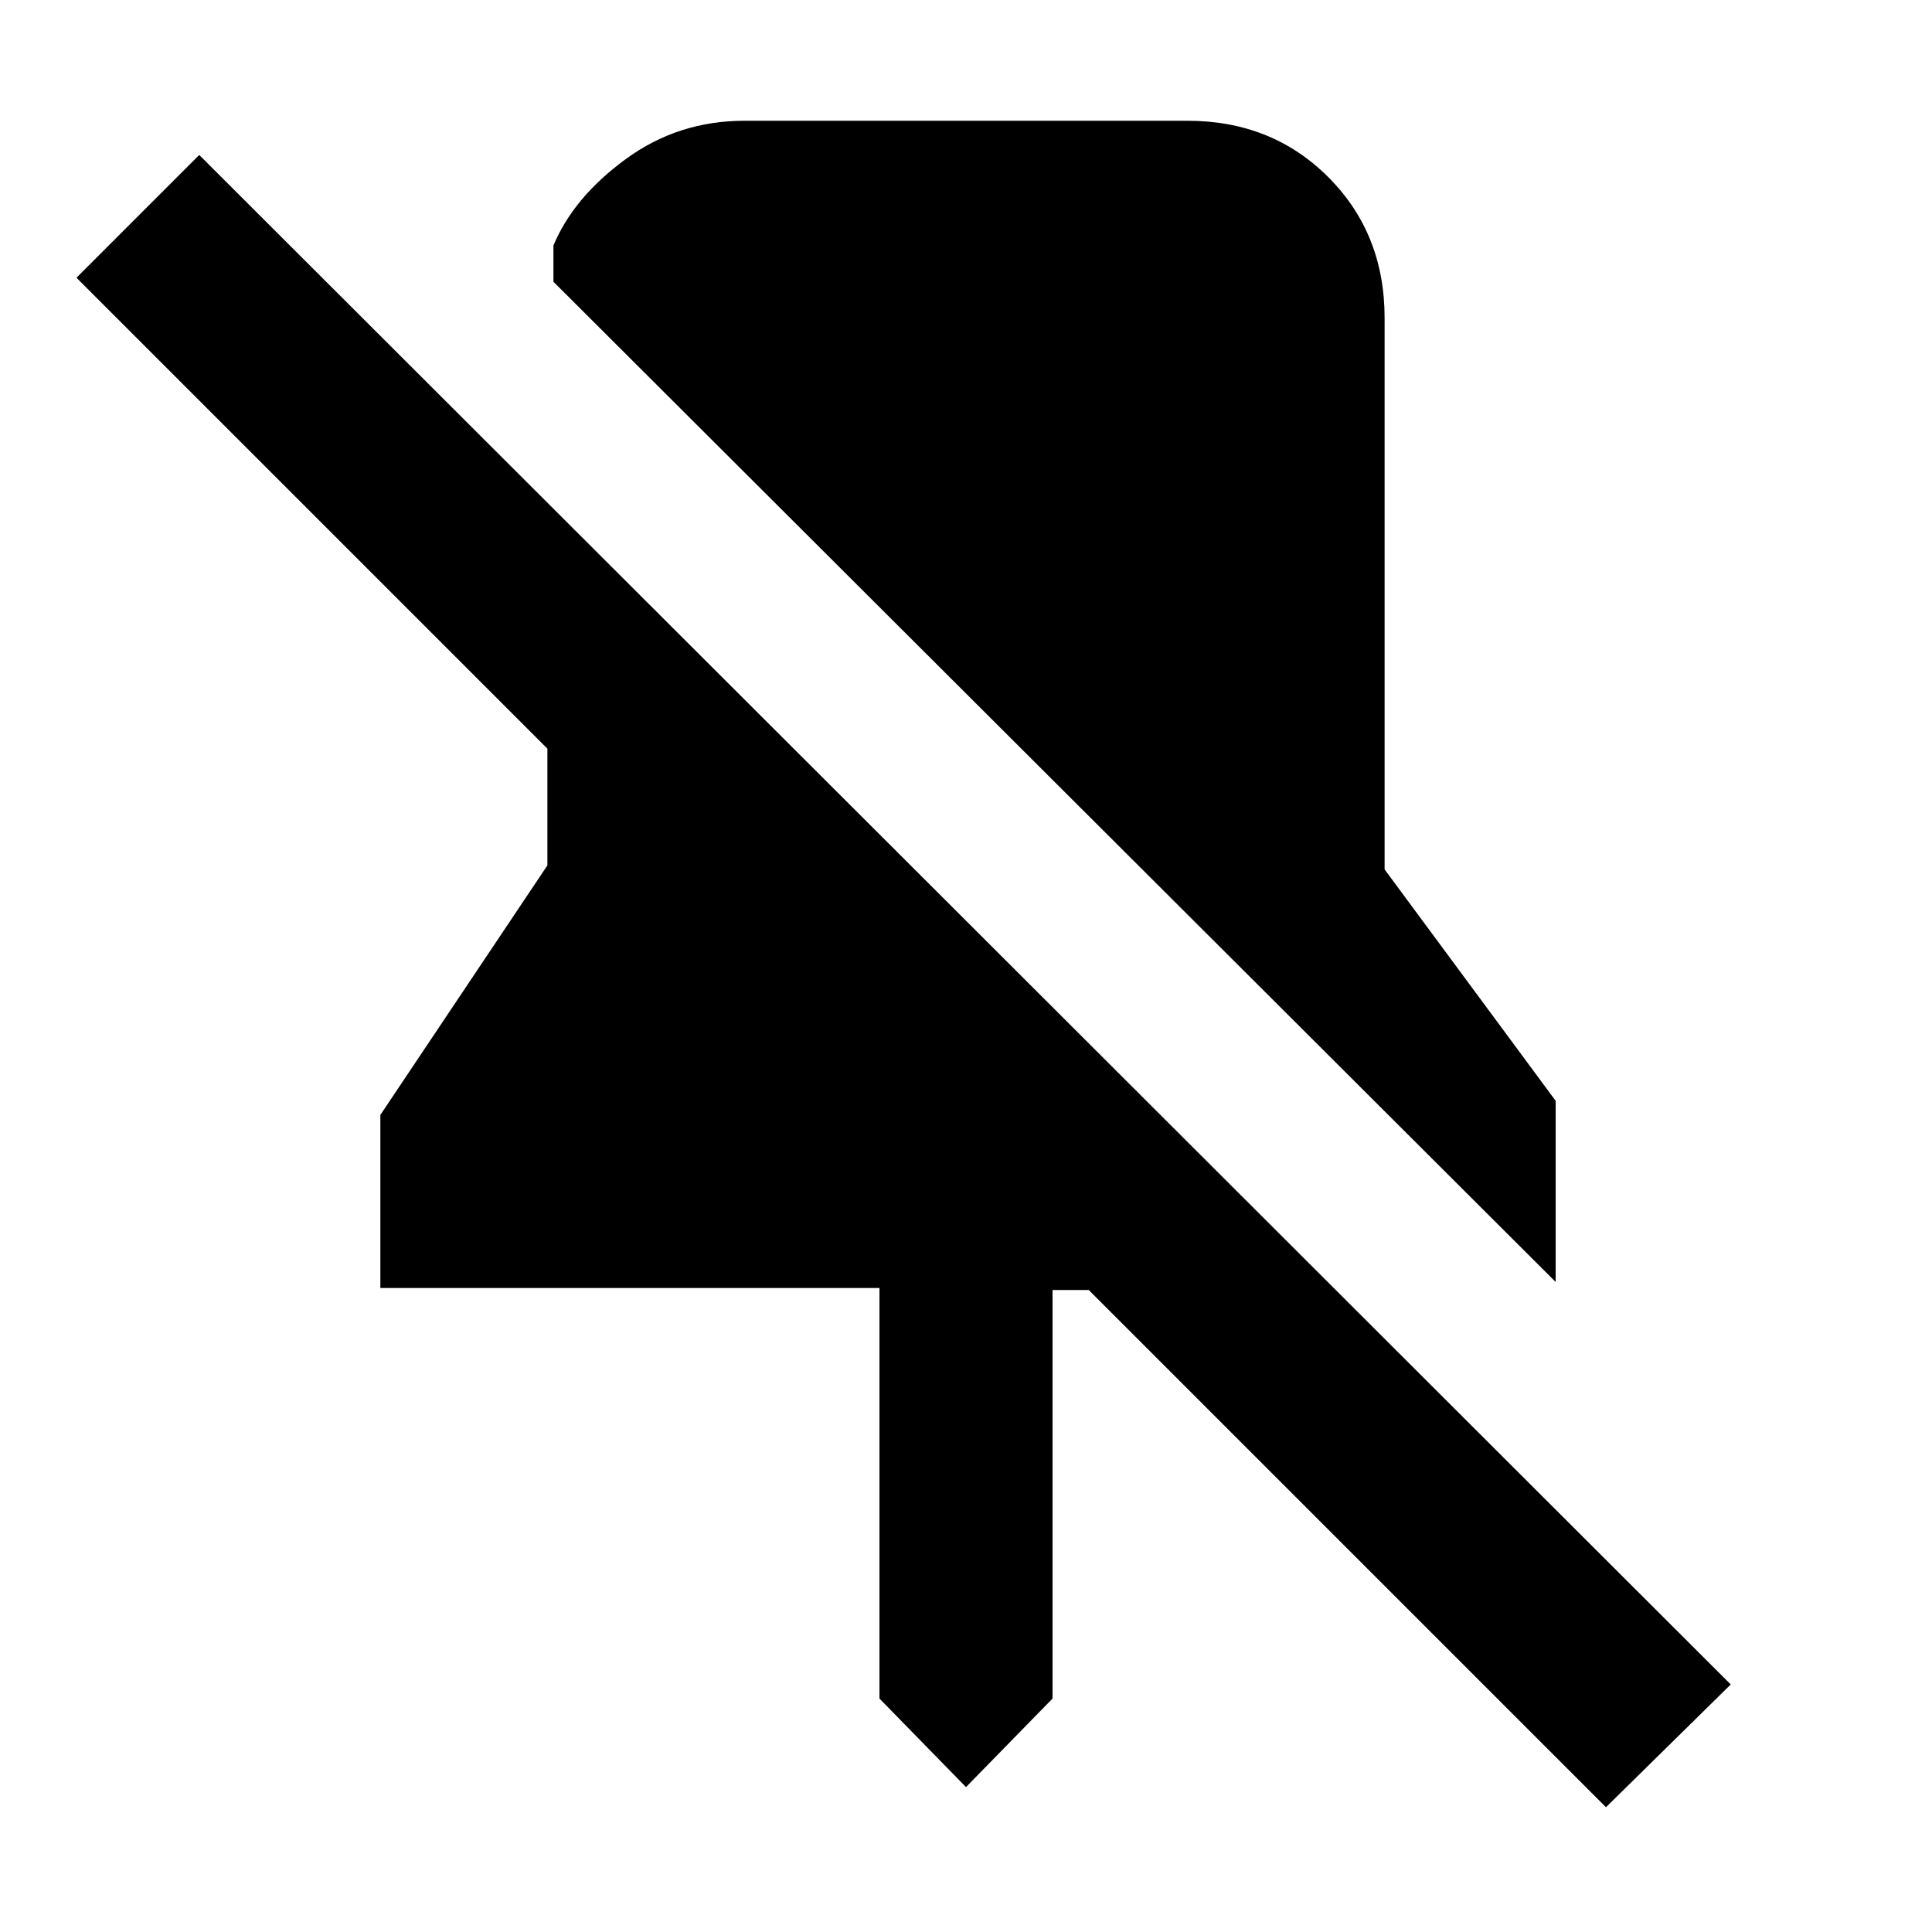 <svg xmlns="http://www.w3.org/2000/svg" height="24" width="24"><path d="M19.325 15.925 6.875 3.5V3.05Q7.125 2.45 7.775 1.975Q8.425 1.5 9.25 1.5H14.75Q15.8 1.5 16.5 2.2Q17.2 2.9 17.2 3.95V10.8L19.325 13.675ZM19.95 22.45 13.525 16.025H13.075V21.1L12 22.2L10.925 21.1V16H4.725V13.85L6.8 10.75V9.3L0.95 3.45L2.475 1.925L21.5 20.925Z"/></svg>